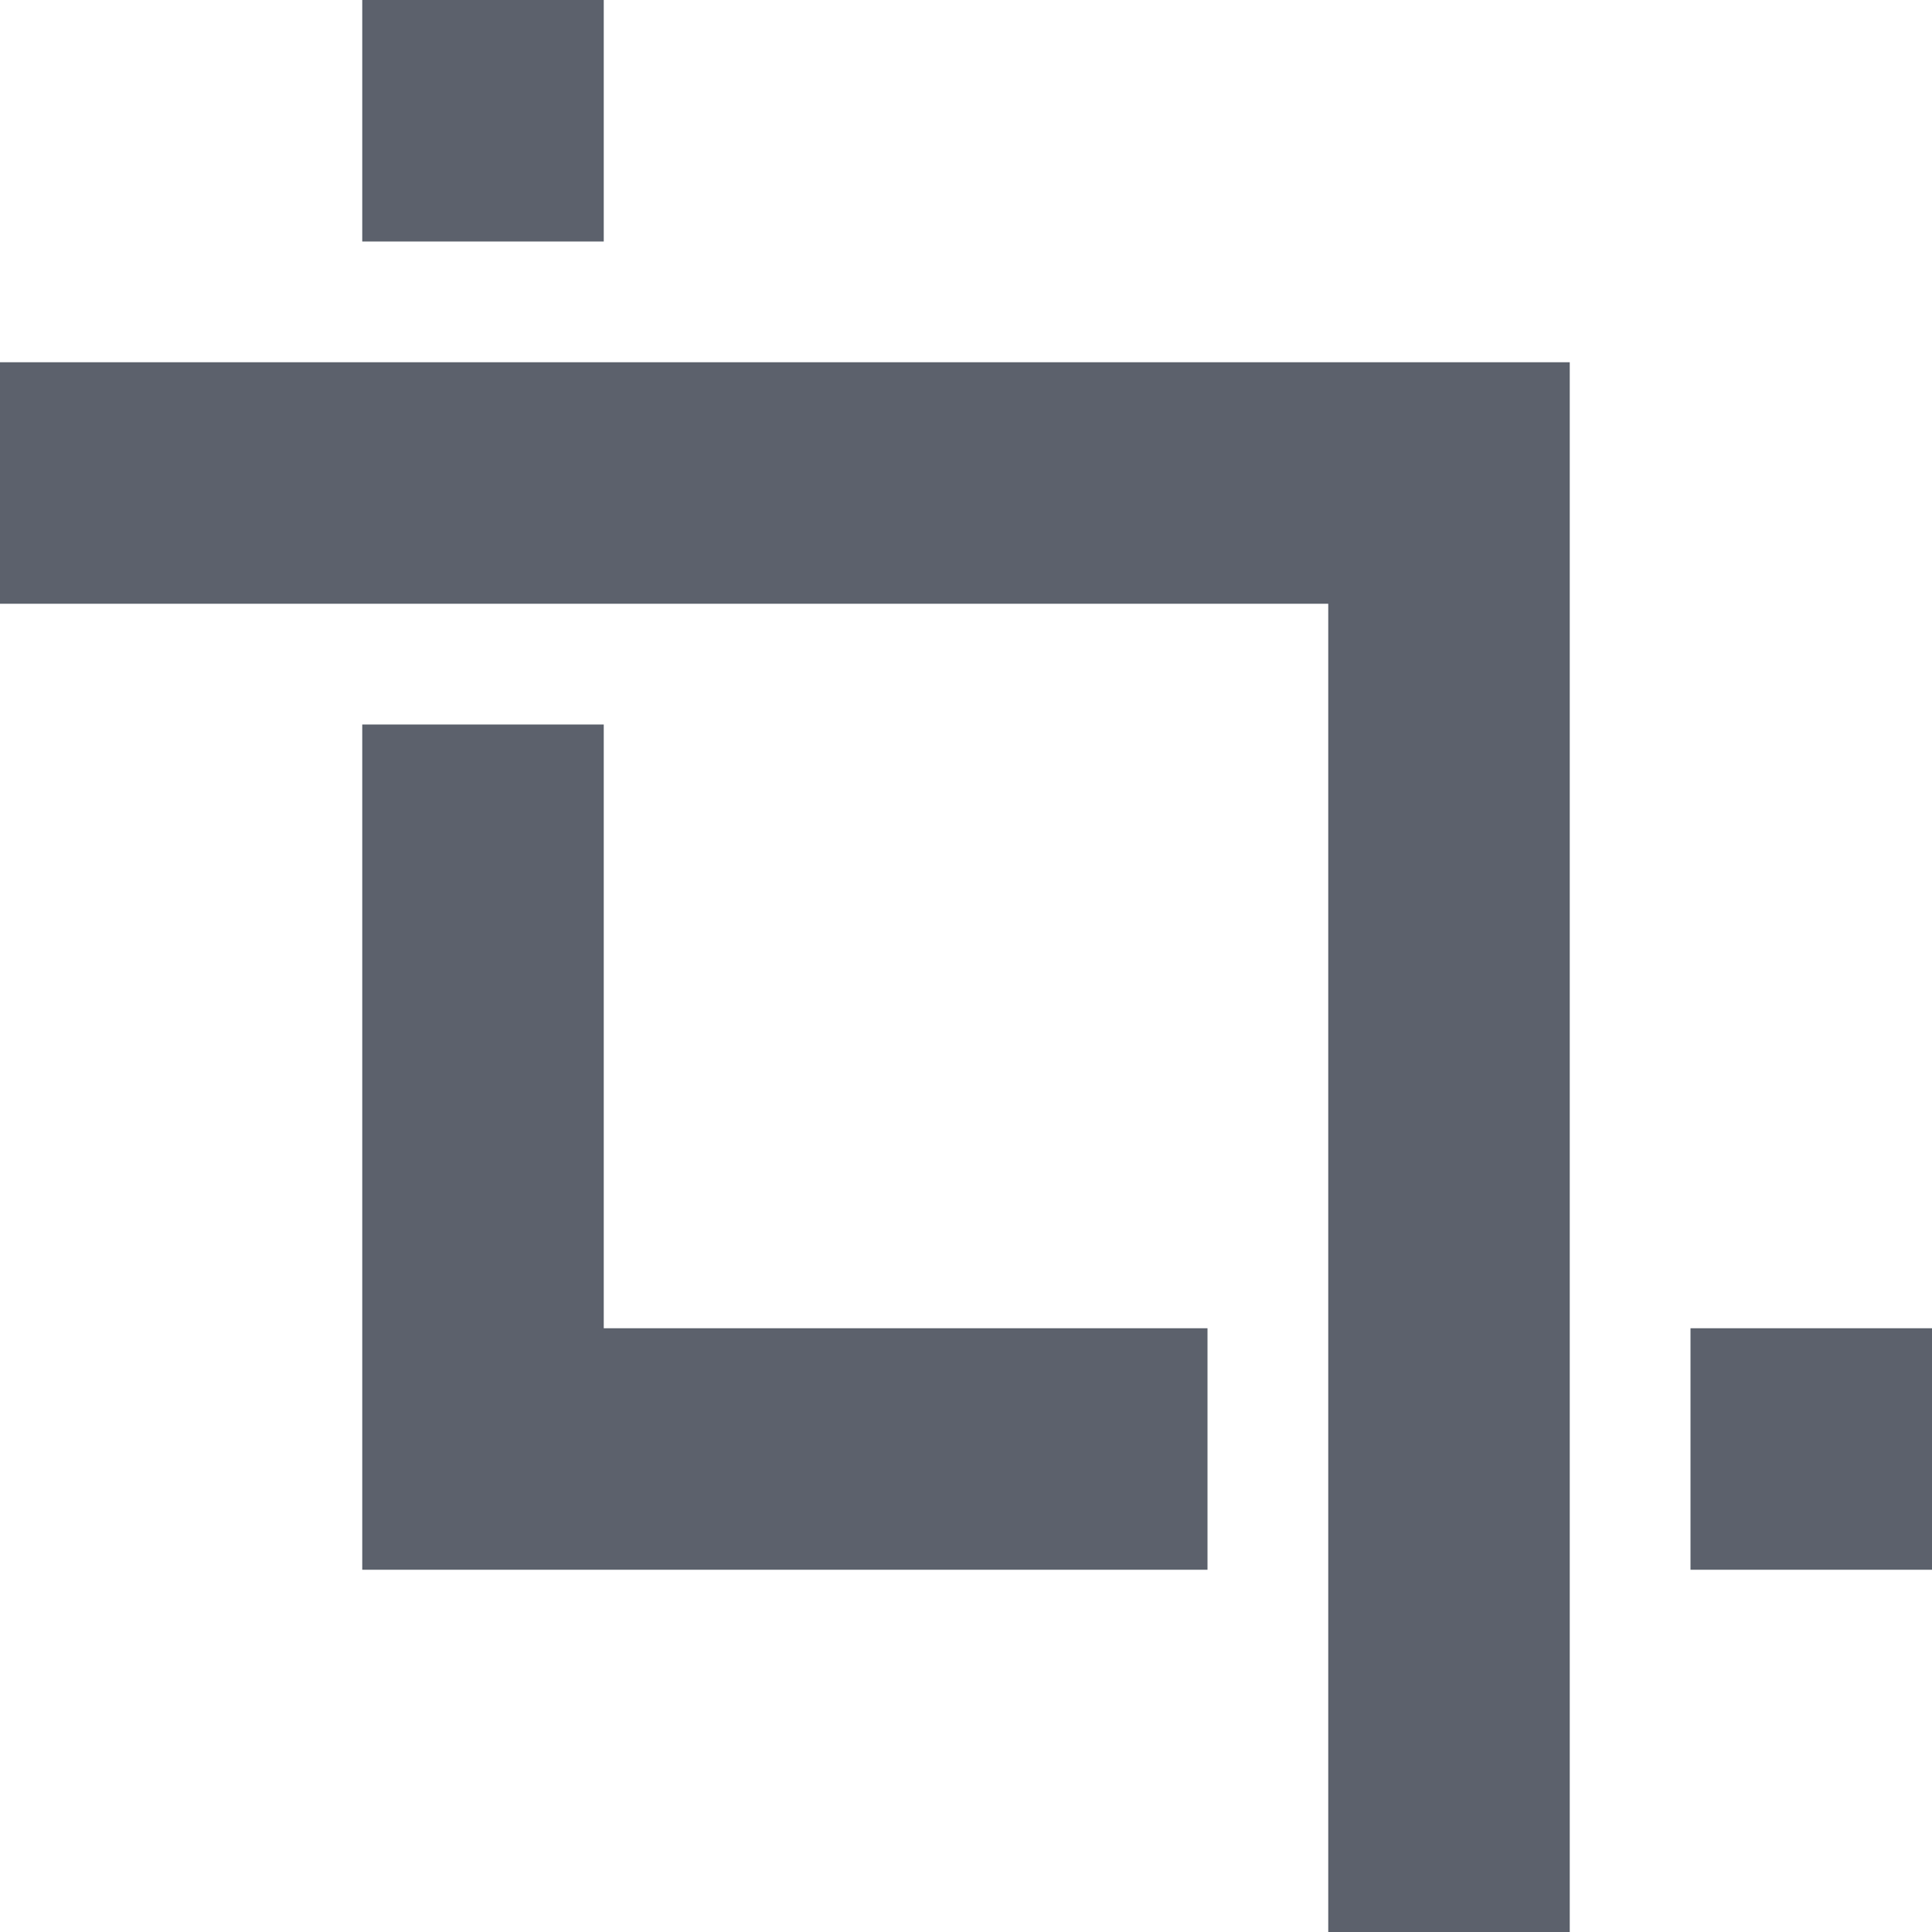 <svg version="1.1" viewBox="0 0 16 16" xmlns="http://www.w3.org/2000/svg">
  <defs>
   <style id="current-color-scheme" type="text/css">
   .ColorScheme-Text { color:#5c616c; } .ColorScheme-Highlight { color:#5294e2; }
  </style>
 </defs>
    <g transform="translate(-415,-148)">
        <path d="m418 148v2h2v-2h-2zm-3 3v2h11v11h2v-11-2h-2-11zm3 3v5 2h2 5v-2h-5v-5h-2zm11 5v2h2v-2h-2z" class="ColorScheme-Text" fill="currentColor"/>
    </g>
</svg>
